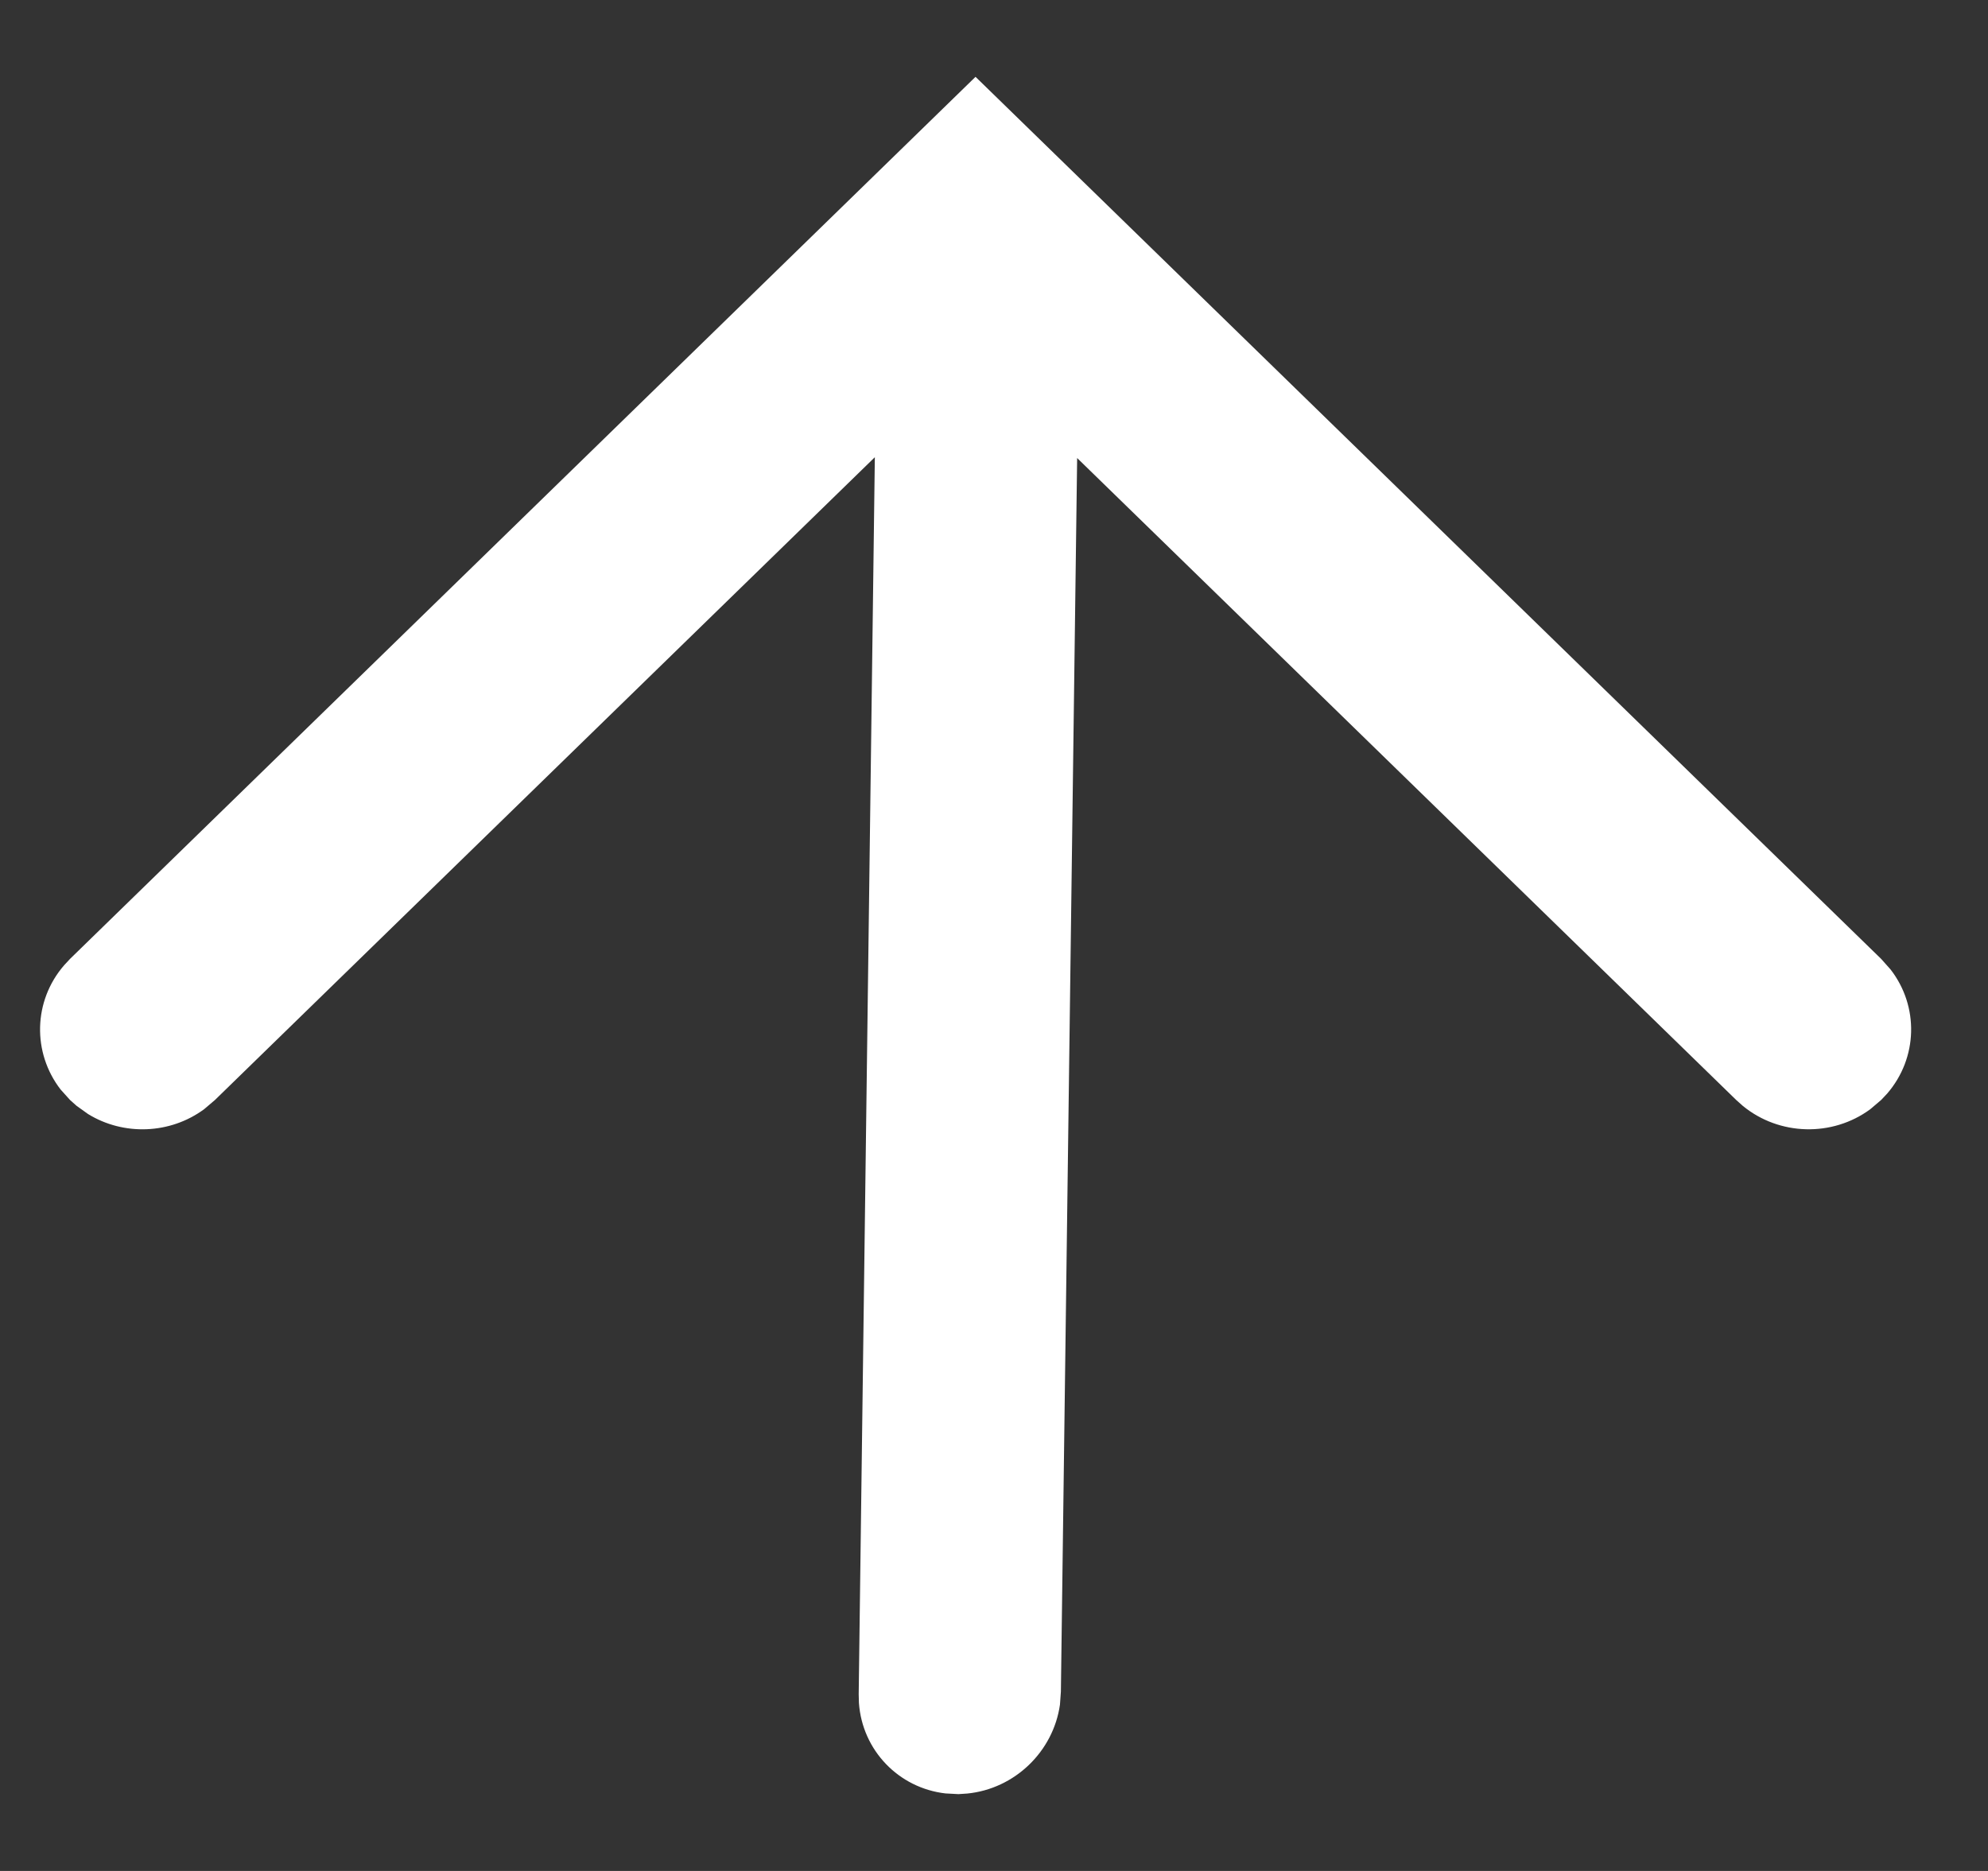 <svg xmlns="http://www.w3.org/2000/svg" width="17" height="16" viewBox="0 0 17 16">
  <rect x="0" y="0" width="17" height="16" fill="#333333" stroke="none"/>
  <path fill="#FFF" fill-rule="evenodd" d="M2.599,10.2 L2.548,10.255 C2.284,10.56 2.275,11.002 2.518,11.317 L2.599,11.407 L2.655,11.457 L2.753,11.527 C3.057,11.714 3.454,11.7 3.745,11.486 L3.838,11.407 L9.481,5.91 L9.343,16.489 L9.345,16.564 C9.374,16.969 9.685,17.291 10.085,17.337 L10.196,17.343 L10.271,17.338 C10.677,17.298 11.007,16.979 11.064,16.578 L11.072,16.466 L11.211,5.917 L16.847,11.407 L16.903,11.457 C17.216,11.714 17.67,11.724 17.993,11.486 L18.086,11.407 L18.137,11.353 C18.401,11.048 18.411,10.606 18.167,10.291 L18.086,10.2 L10.342,2.657 L2.599,10.2 L2.548,10.255 L2.599,10.2 Z" transform="translate(-2 -2)"/>
</svg>
